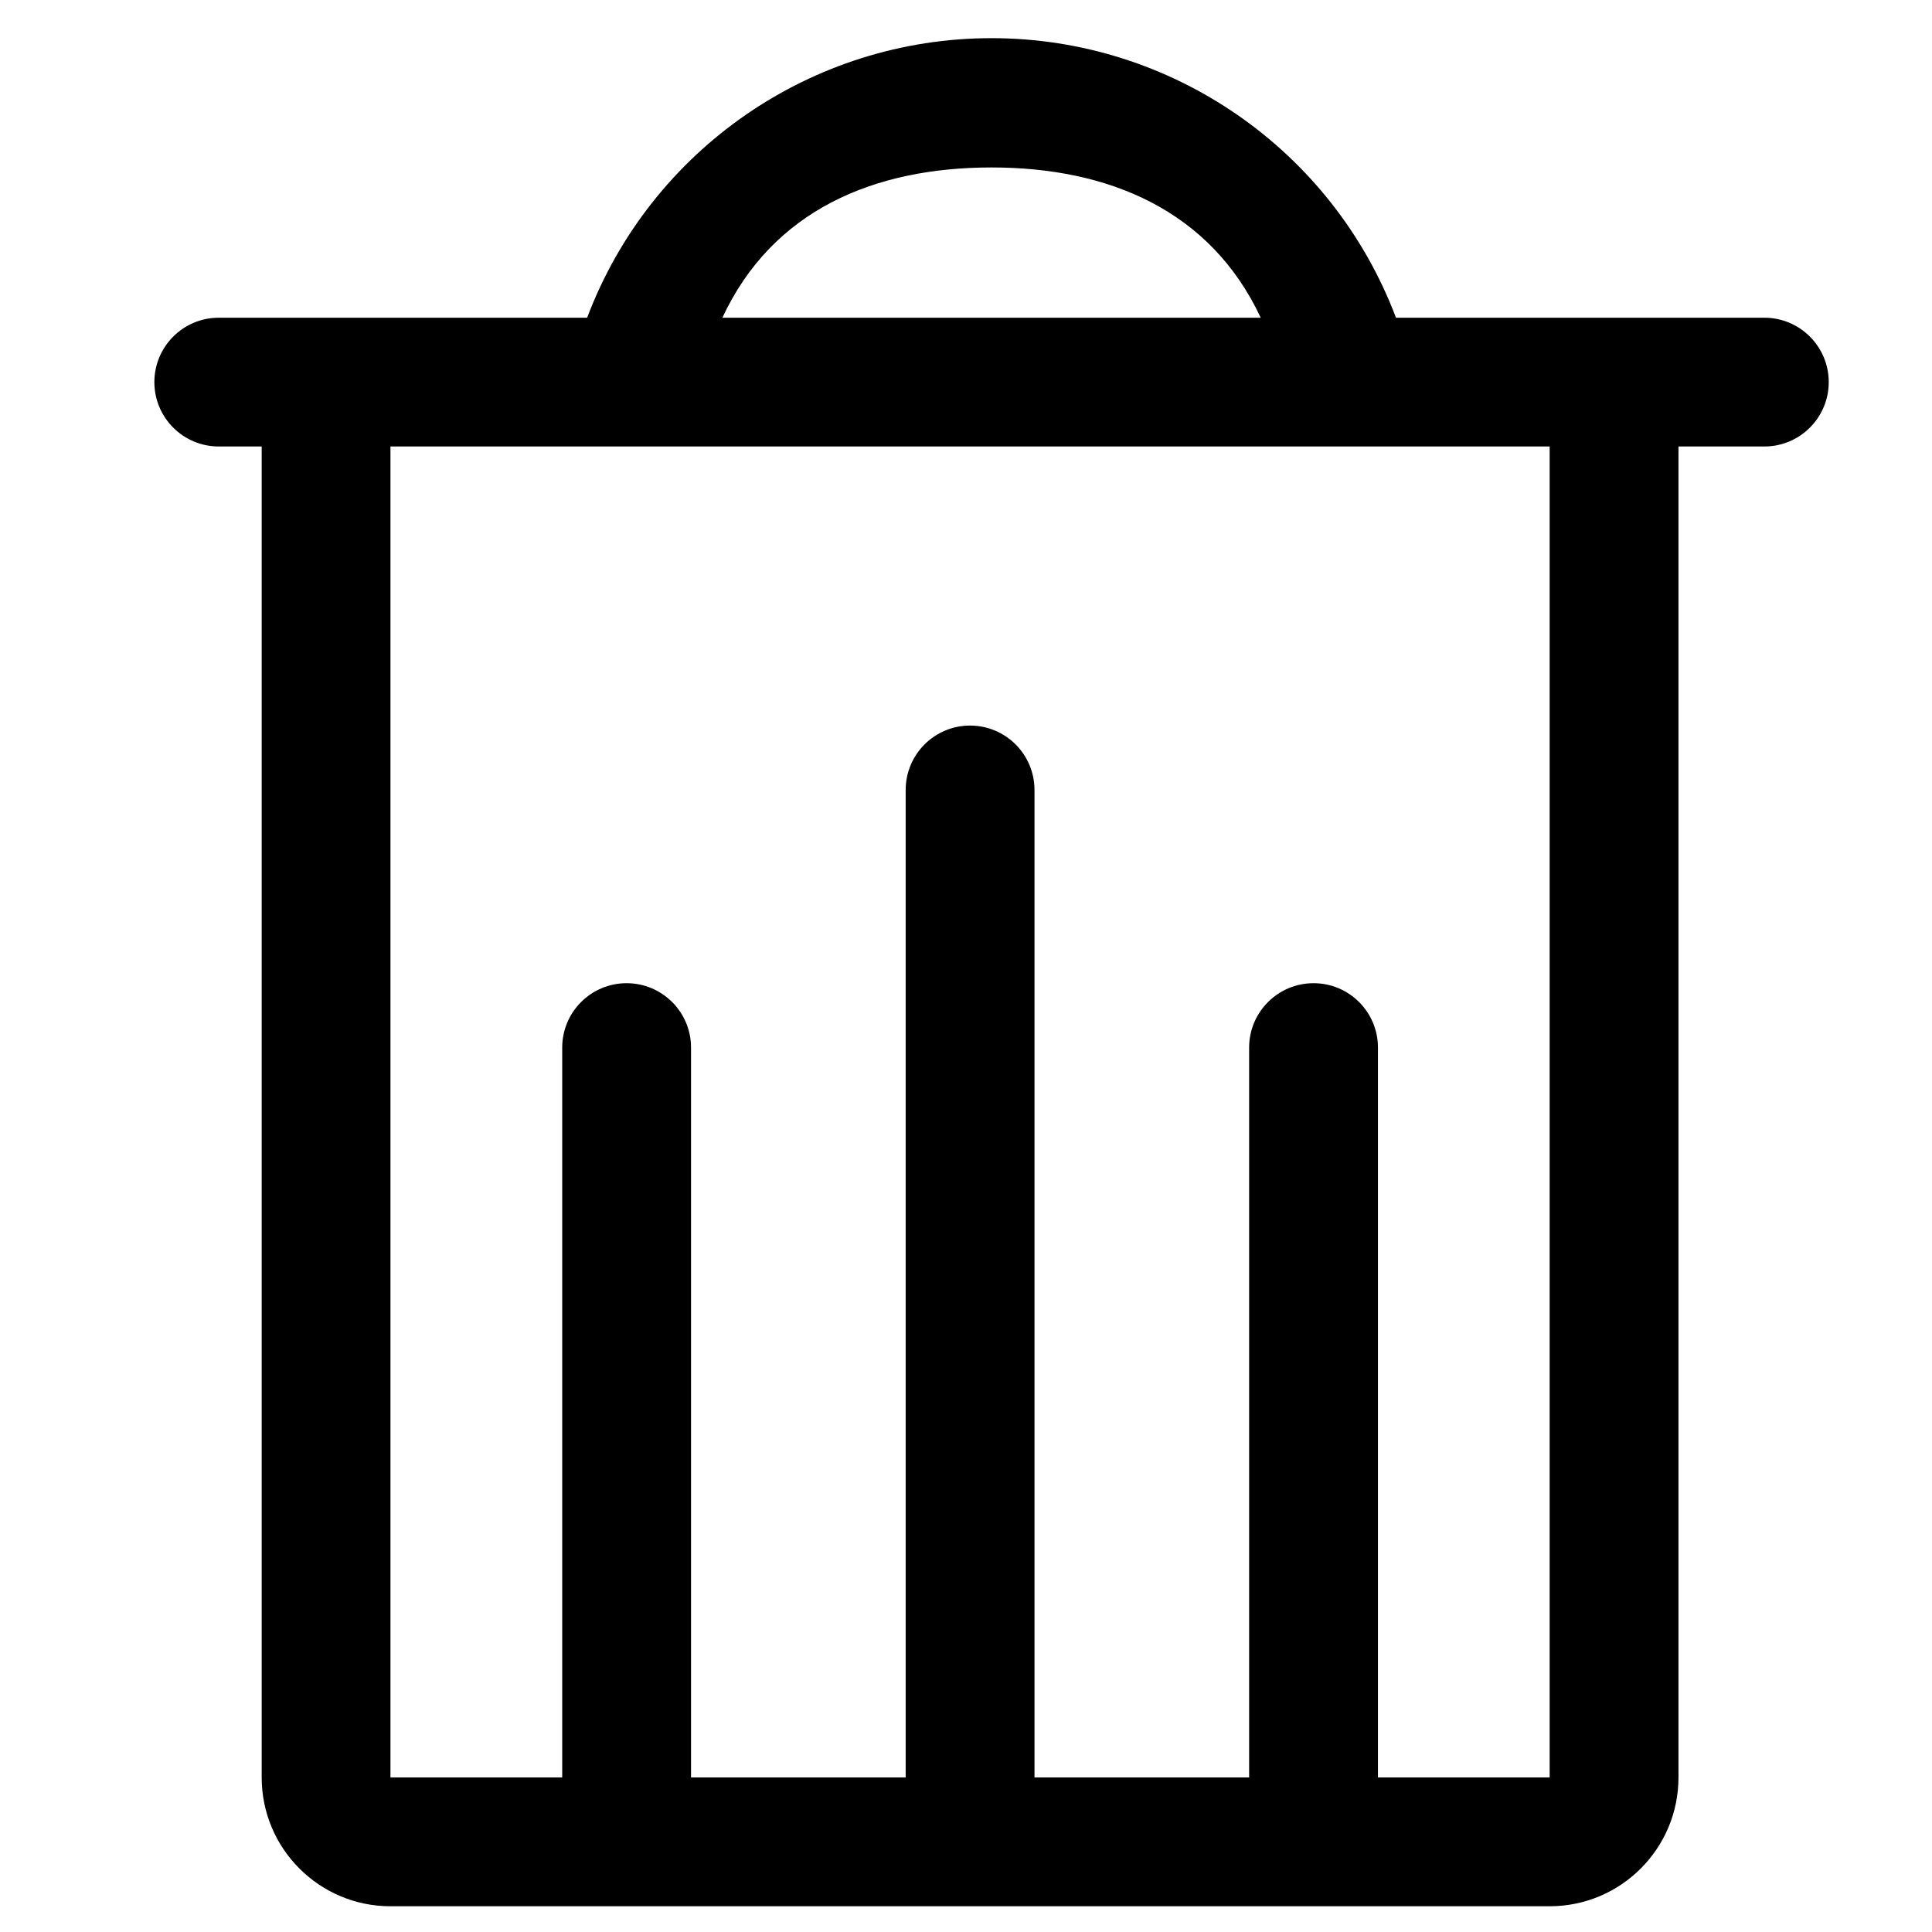 <?xml version="1.0" encoding="UTF-8"?>
<svg width="40px" height="40px" viewBox="0 0 40 40" version="1.1" xmlns="http://www.w3.org/2000/svg" xmlns:xlink="http://www.w3.org/1999/xlink">
    <!-- Generator: Sketch 58 (84663) - https://sketch.com -->
    <title>Delete</title>
    <desc>Created with Sketch.</desc>
    <g id="Delete" stroke="none" stroke-width="1" fill="none" fill-rule="evenodd">
        <g id="Trash" transform="translate(3, 0)" fill="#000000">
            <path d="M33.529,6.578 L25.902,6.578 C24.586,3.095 21.252,0.79 17.529,0.79 C13.806,0.79 10.471,3.095 9.156,6.578 L1.529,6.578 C0.793,6.578 0.196,7.175 0.196,7.911 C0.196,8.647 0.793,9.244 1.529,9.244 L2.418,9.244 L2.418,36.8 C2.418,38.273 3.612,39.467 5.084,39.467 L29.084,39.467 C30.557,39.467 31.751,38.273 31.751,36.8 L31.751,9.244 L33.529,9.244 C34.265,9.244 34.862,8.647 34.862,7.911 C34.862,7.175 34.265,6.578 33.529,6.578 L33.529,6.578 Z M17.529,3.467 C19.956,3.467 22.062,4.356 23.102,6.578 L11.956,6.578 C12.996,4.347 15.102,3.467 17.529,3.467 Z M29.084,36.8 L25.529,36.8 L25.529,21.689 C25.529,20.953 24.932,20.356 24.196,20.356 C23.459,20.356 22.862,20.953 22.862,21.689 L22.862,36.8 L18.418,36.8 L18.418,16.356 C18.418,15.619 17.821,15.022 17.084,15.022 C16.348,15.022 15.751,15.619 15.751,16.356 L15.751,36.8 L11.307,36.8 L11.307,21.689 C11.307,20.953 10.71,20.356 9.973,20.356 C9.237,20.356 8.64,20.953 8.64,21.689 L8.64,36.8 L5.084,36.8 L5.084,9.244 L29.084,9.244 L29.084,36.8 Z" id="Shape"></path>
        </g>
    </g>
</svg>